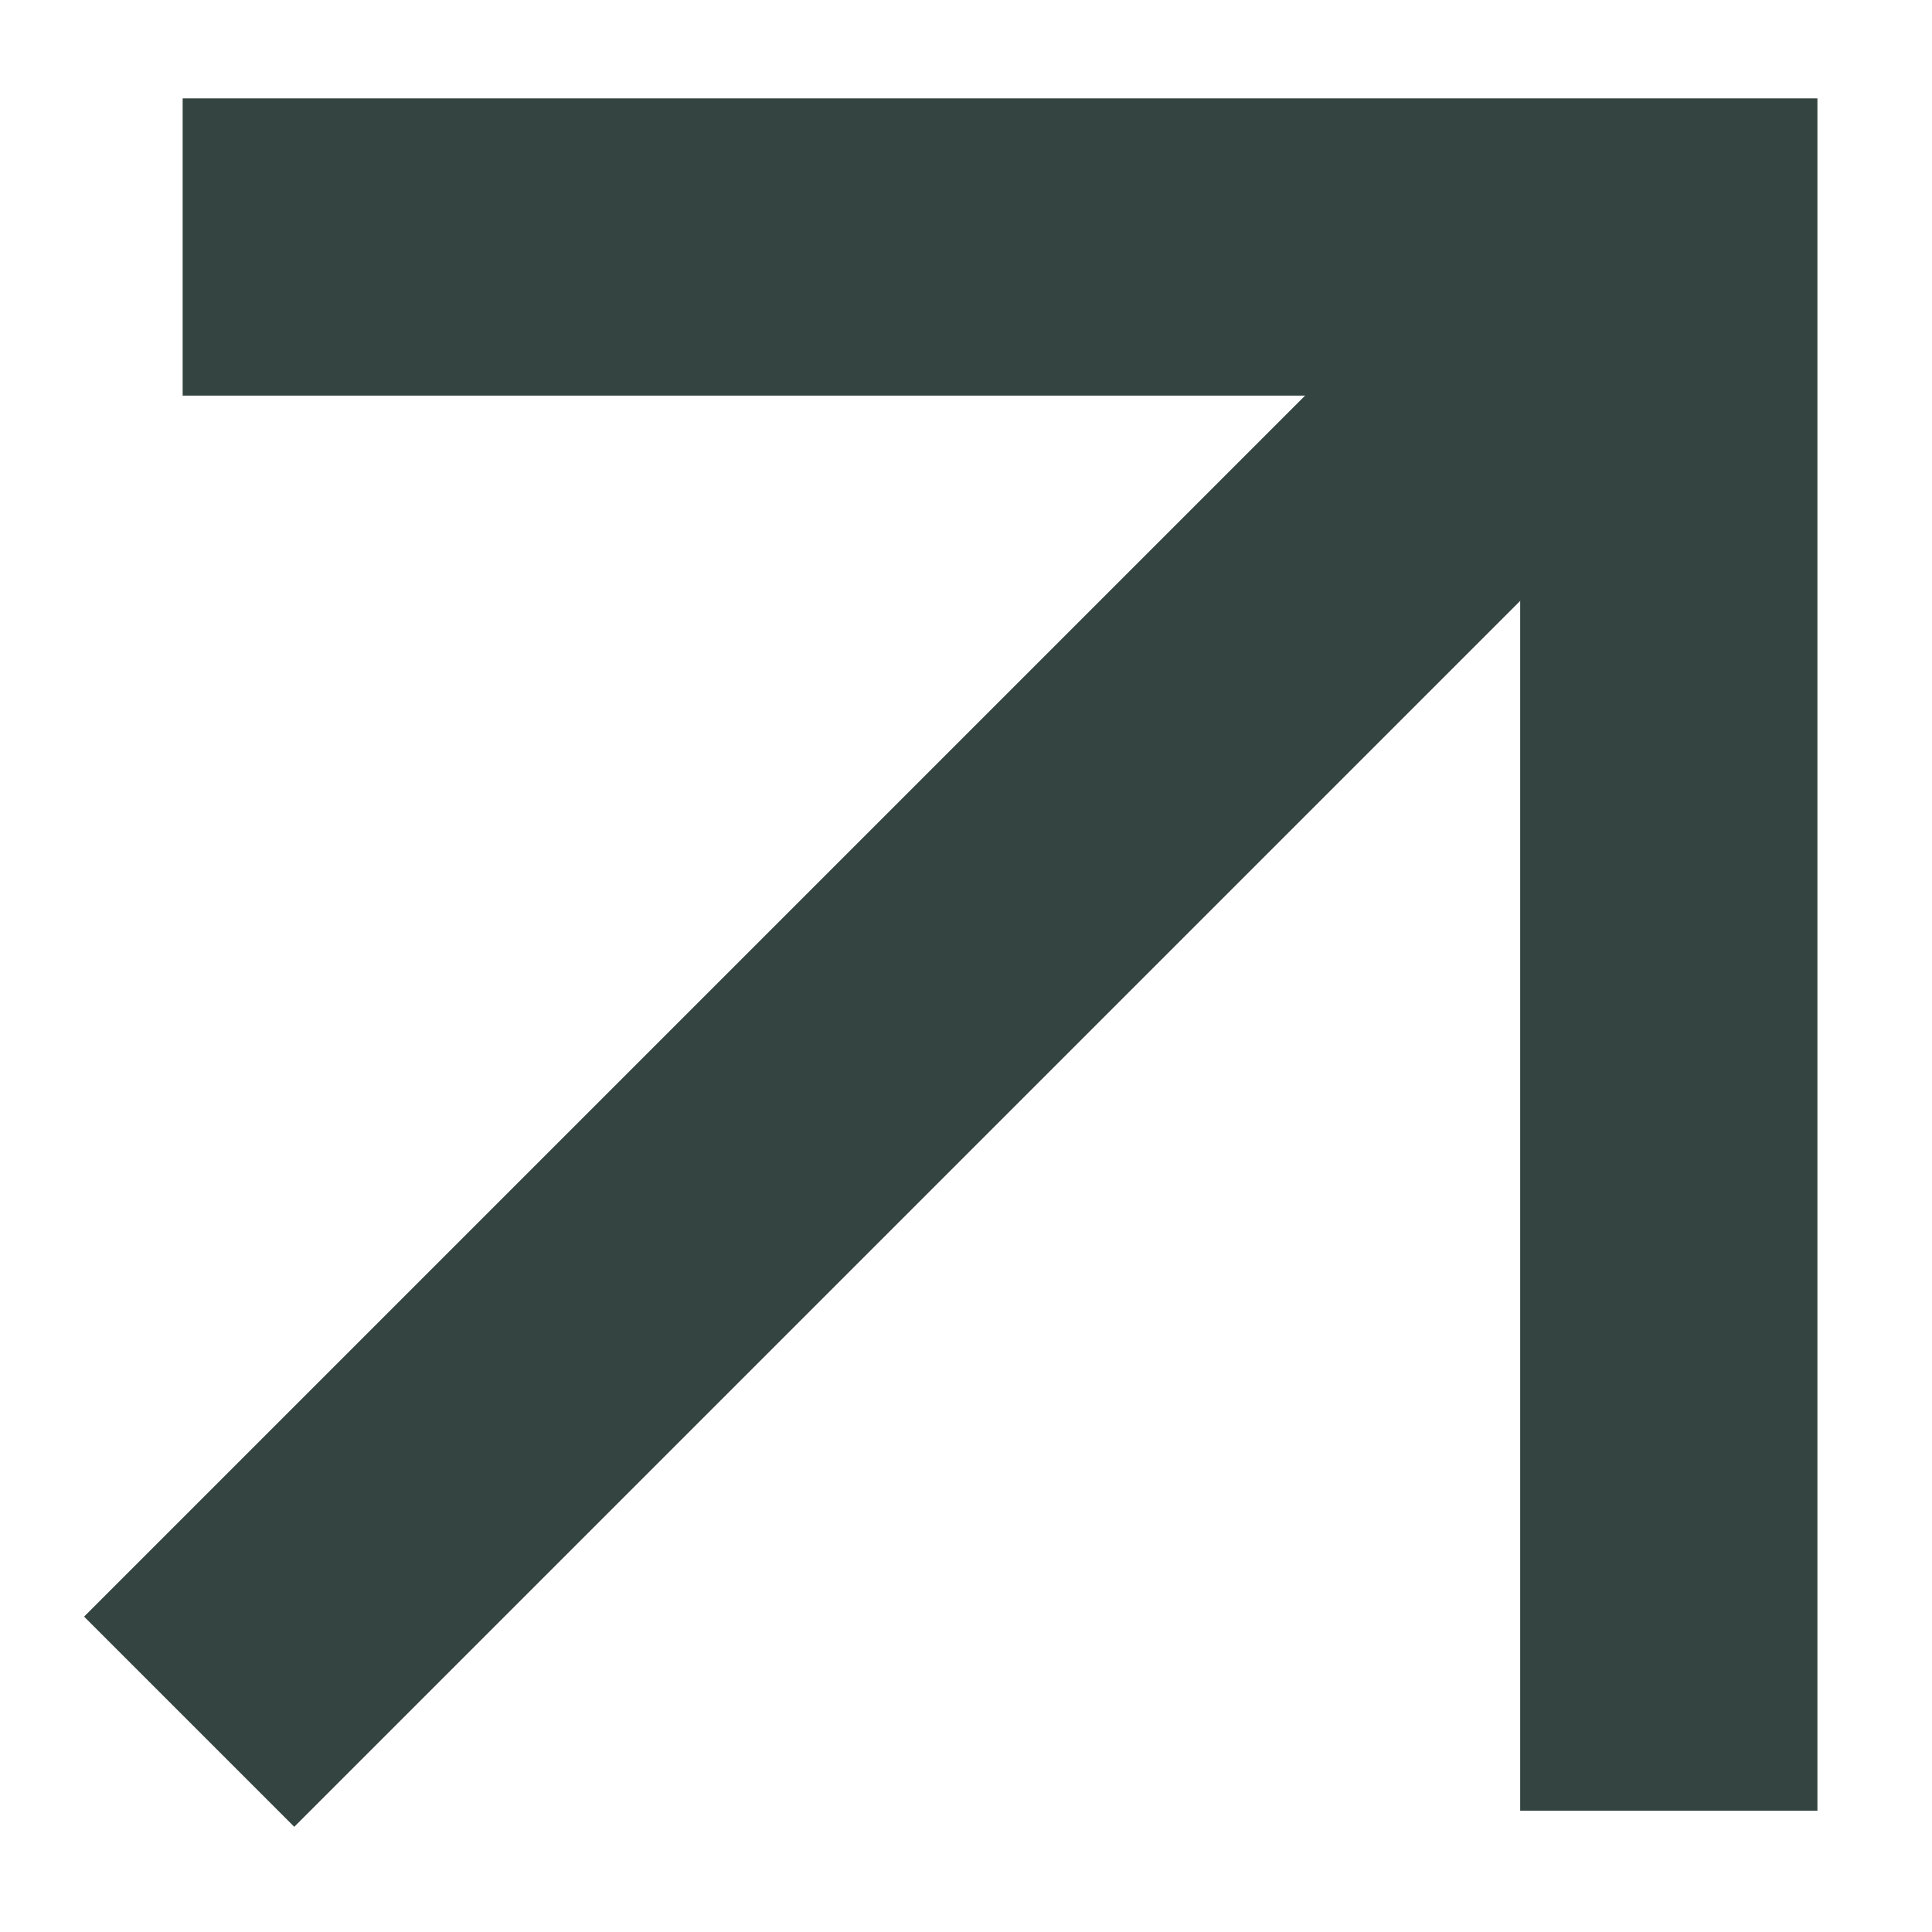<svg width="13" height="13" viewBox="0 0 13 13" fill="none" xmlns="http://www.w3.org/2000/svg">
<path d="M1.273 11.585L11.12 1.738" stroke="#344440" stroke-width="2"/>
<path d="M1.229 1.662H11.229V12.184" stroke="#344440" stroke-width="2"/>
</svg>
